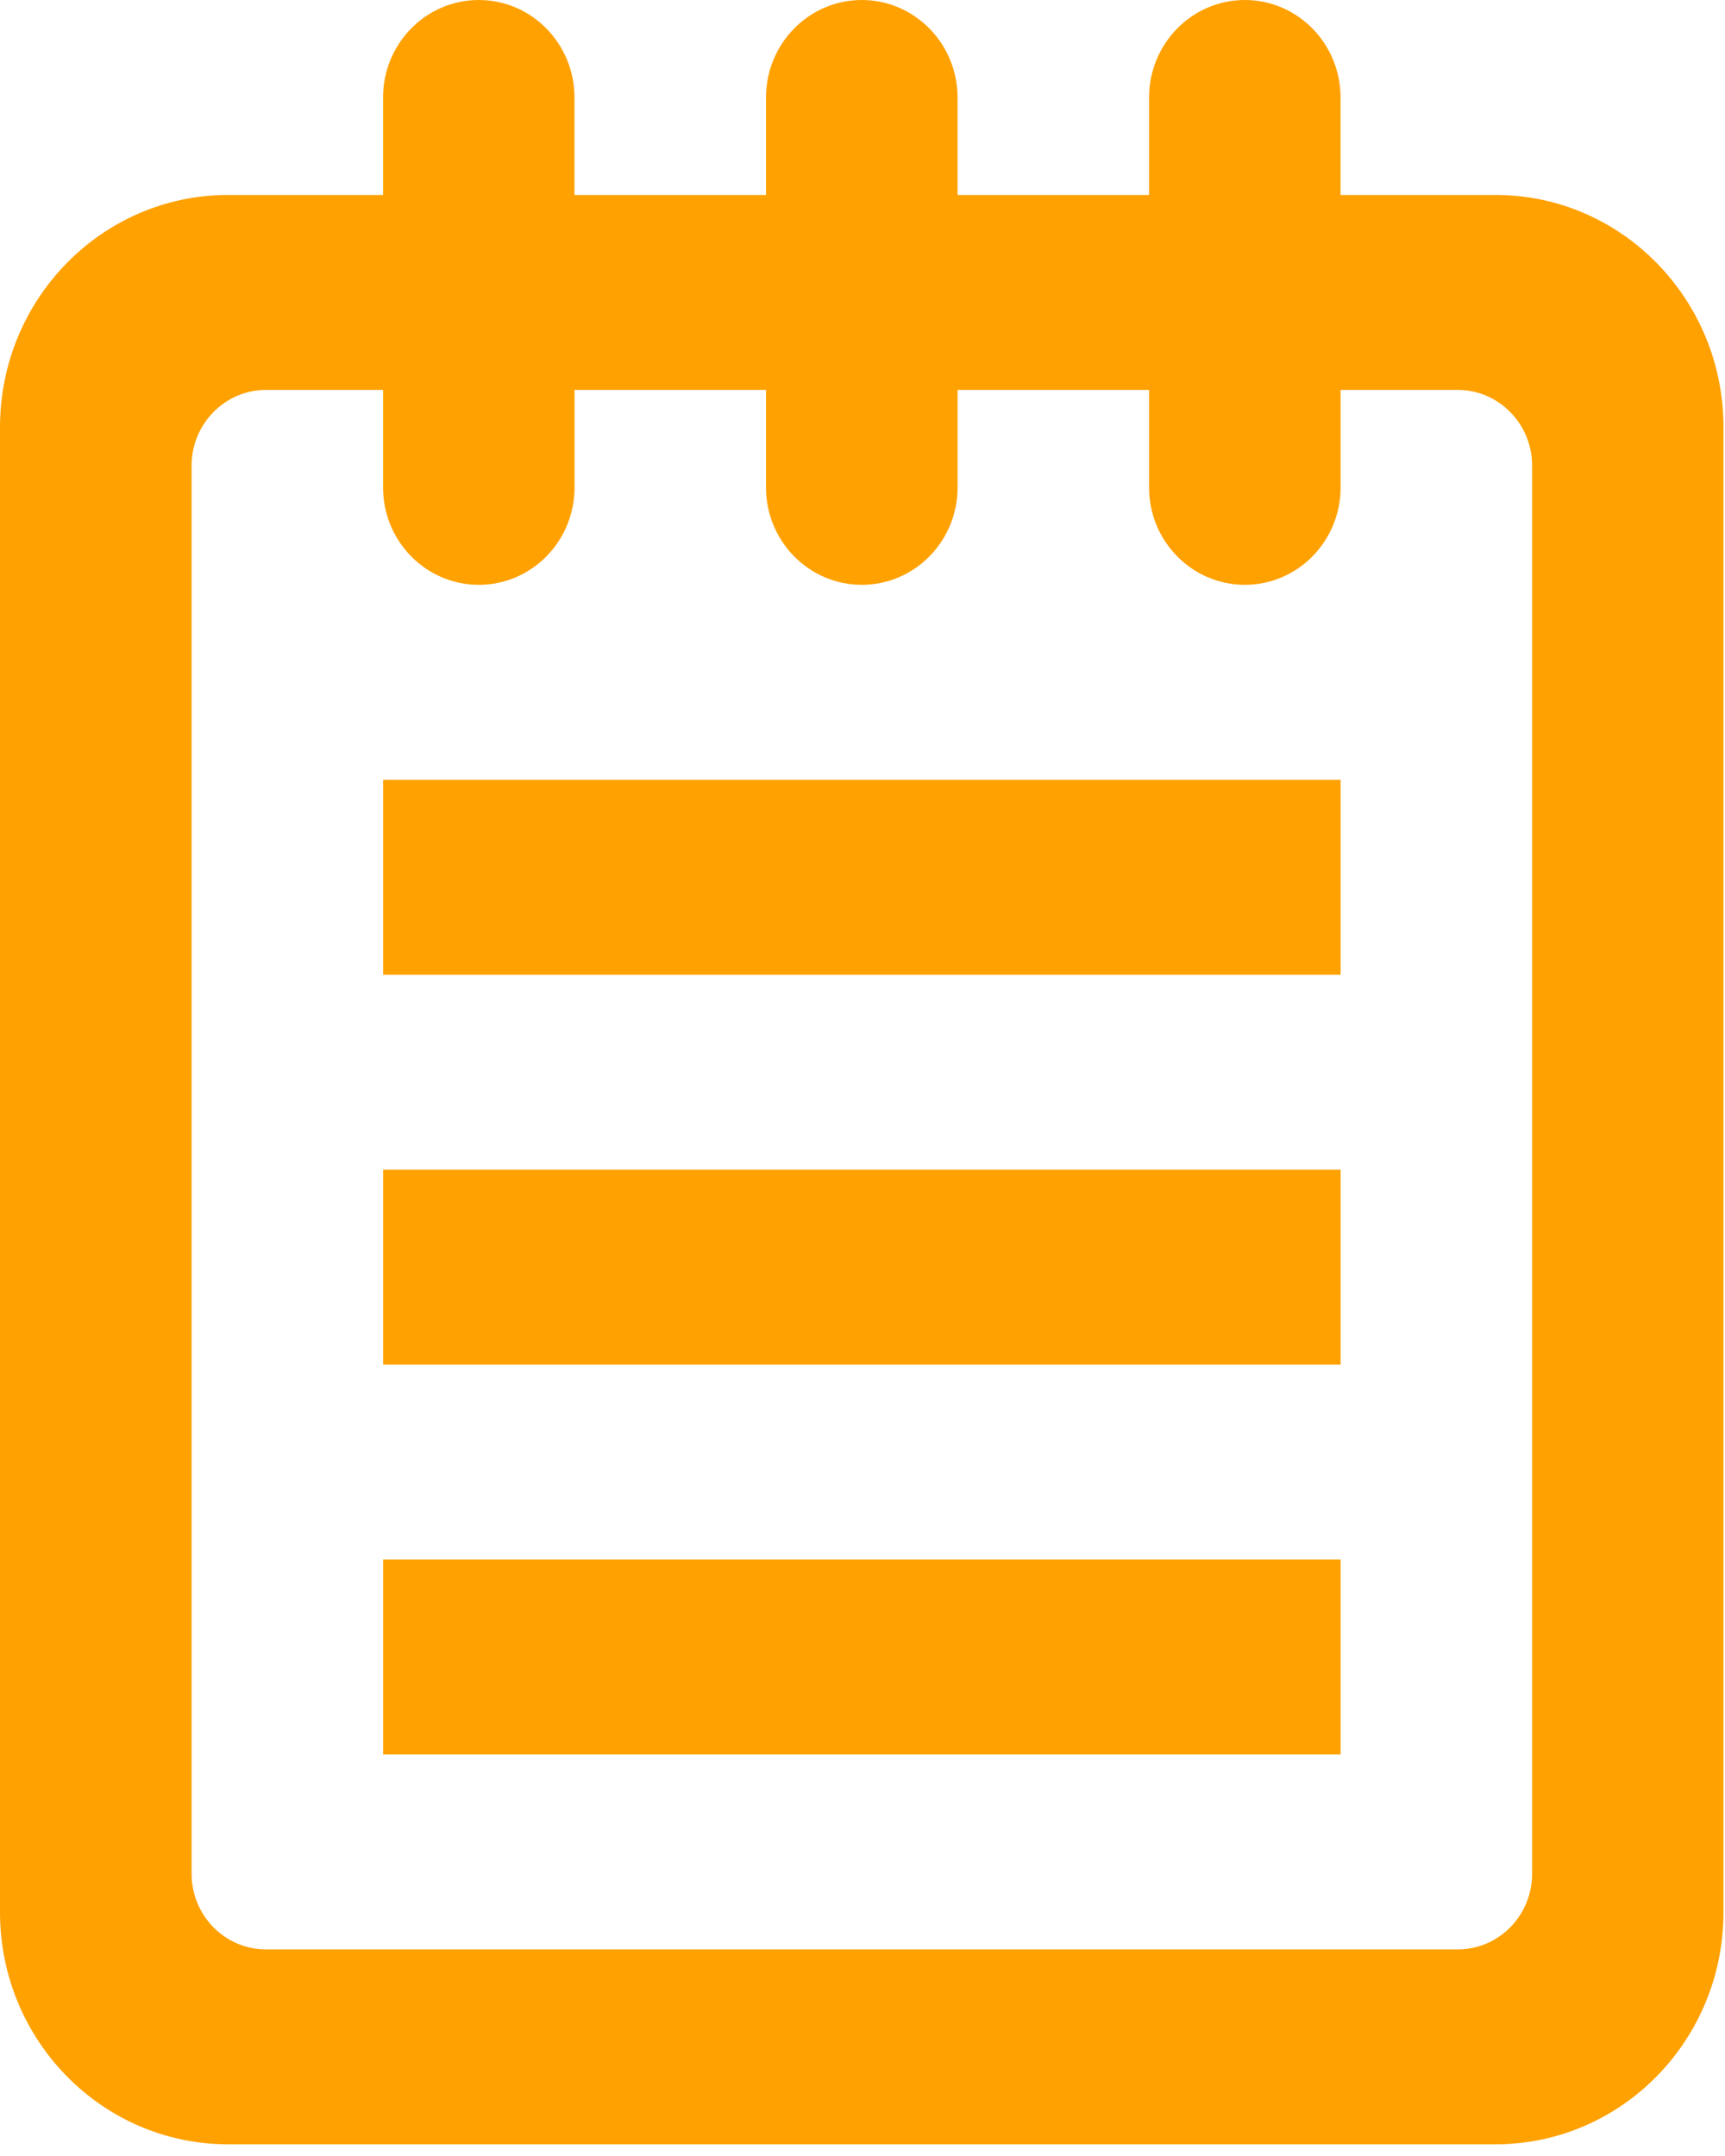 <?xml version="1.0" encoding="UTF-8" standalone="no"?>
<svg width="32px" height="40px" viewBox="0 0 32 40" version="1.1" xmlns="http://www.w3.org/2000/svg" xmlns:xlink="http://www.w3.org/1999/xlink">
    <!-- Generator: Sketch 39.1 (31720) - http://www.bohemiancoding.com/sketch -->
    <title>Group 21</title>
    <desc>Created with Sketch.</desc>
    <defs></defs>
    <g id="DESKTOP" stroke="none" stroke-width="1" fill="none" fill-rule="evenodd">
        <g id="HOME" transform="translate(-1183, -3561)" fill="#FFA100">
            <g id="Group-21" transform="translate(1183, 3561)">
                <path d="M27.742,3.617 L24.868,3.617 L24.868,1.809 C24.868,0.811 24.073,0 23.092,0 C22.112,0 21.316,0.811 21.316,1.809 L21.316,3.617 L17.763,3.617 L17.763,1.809 C17.763,0.811 16.967,0 15.986,0 C15.006,0 14.21,0.811 14.21,1.809 L14.21,3.617 L10.657,3.617 L10.657,1.809 C10.657,0.811 9.862,0 8.882,0 C7.9,0 7.106,0.811 7.106,1.809 L7.106,3.617 L4.233,3.617 C1.895,3.617 0,5.547 0,7.928 L0,35.475 C0,37.855 1.895,39.783 4.233,39.783 L27.742,39.783 C30.078,39.783 31.972,37.855 31.972,35.475 L31.972,7.928 C31.972,5.547 30.078,3.617 27.742,3.617 L27.742,3.617 Z M28.422,34.762 C28.422,35.538 27.804,36.167 27.042,36.167 L4.934,36.167 C4.173,36.167 3.554,35.538 3.554,34.762 L3.554,8.639 C3.554,7.866 4.173,7.234 4.934,7.234 L7.106,7.234 L7.106,9.043 C7.106,10.041 7.901,10.85 8.883,10.85 C9.863,10.85 10.658,10.041 10.658,9.043 L10.658,7.234 L14.21,7.234 L14.21,9.043 C14.21,10.041 15.006,10.85 15.987,10.85 C16.967,10.85 17.764,10.041 17.764,9.043 L17.764,7.234 L21.316,7.234 L21.316,9.043 C21.316,10.041 22.112,10.85 23.093,10.85 C24.073,10.85 24.869,10.041 24.869,9.043 L24.869,7.234 L27.042,7.234 C27.804,7.234 28.422,7.866 28.422,8.639 L28.422,34.762 L28.422,34.762 Z" id="Shape"></path>
                <rect id="Rectangle-path" x="7.107" y="14.467" width="17.762" height="3.617"></rect>
                <rect id="Rectangle-path" x="7.107" y="21.701" width="17.762" height="3.617"></rect>
                <rect id="Rectangle-path" x="7.107" y="28.934" width="17.762" height="3.616"></rect>
            </g>
        </g>
    </g>
</svg>
